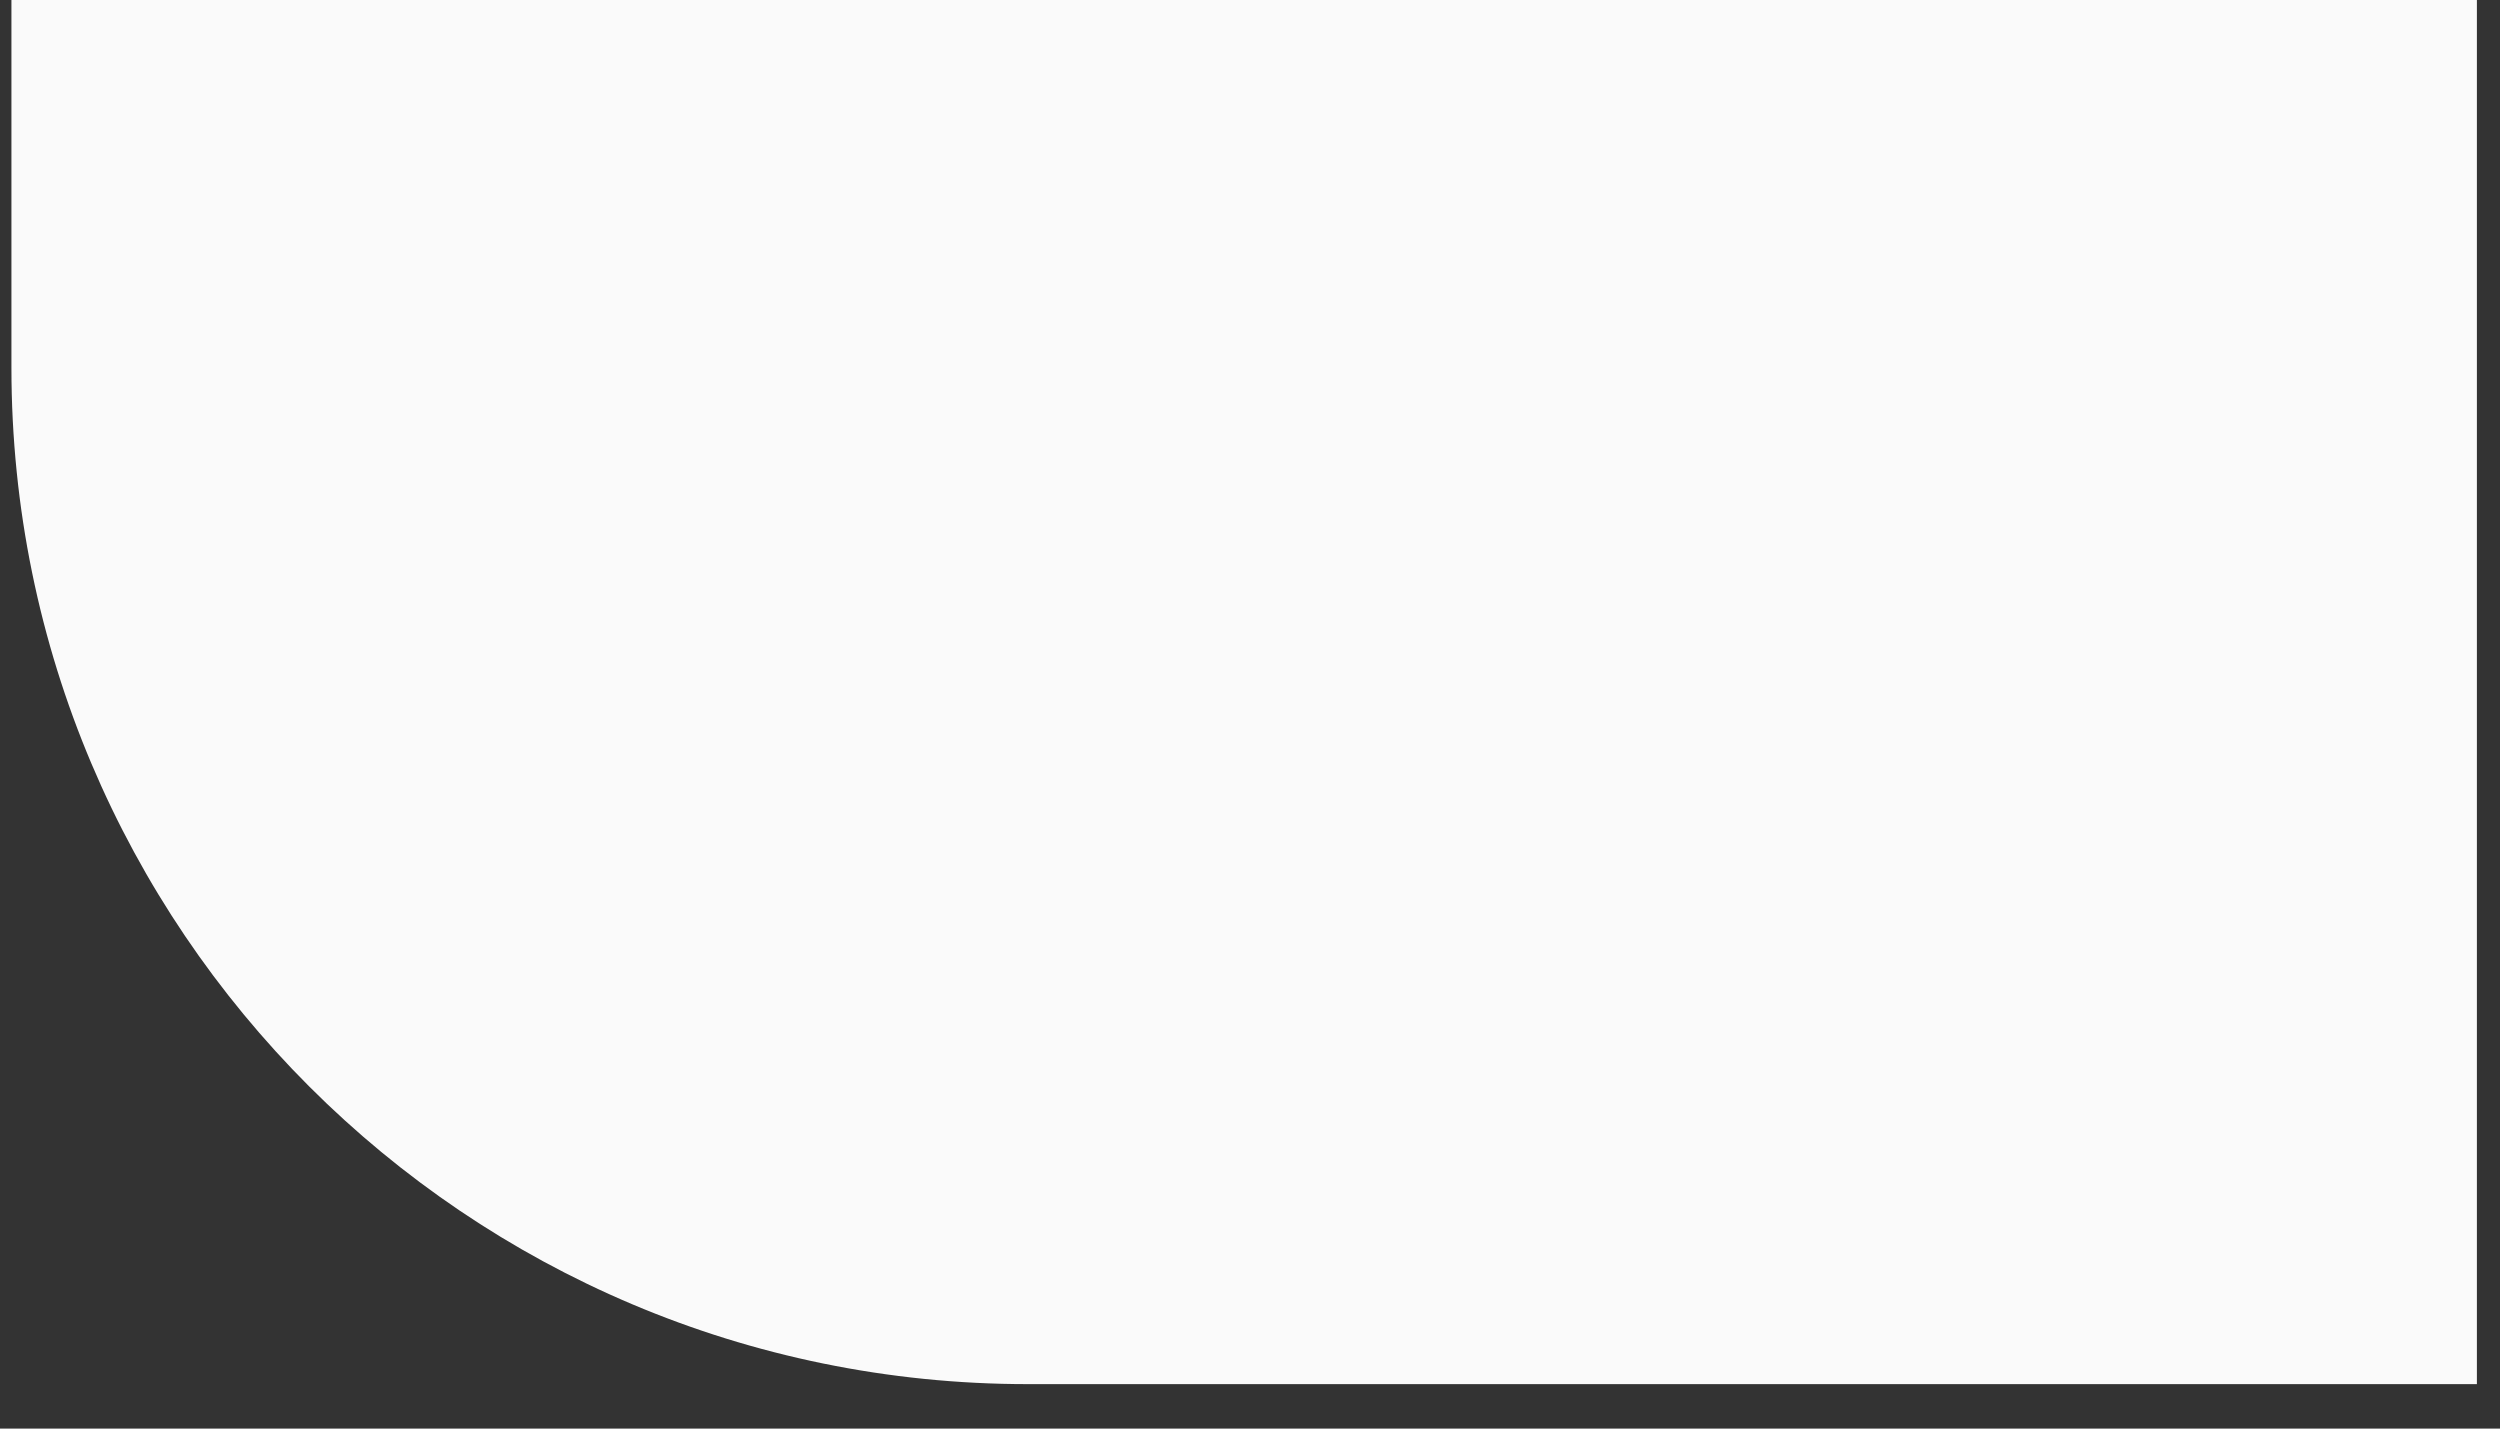 <svg width="49" height="28" viewBox="0 0 49 28" fill="none" xmlns="http://www.w3.org/2000/svg">
<rect x="0" y="0" width="49" height="28" fill="#333333" stroke="none"/>
<path d="M0.224 0H48.547V27.129H20.146C9.144 27.129 0.224 18.209 0.224 7.206V0Z" fill="#FAFAFA"/>
</svg>
